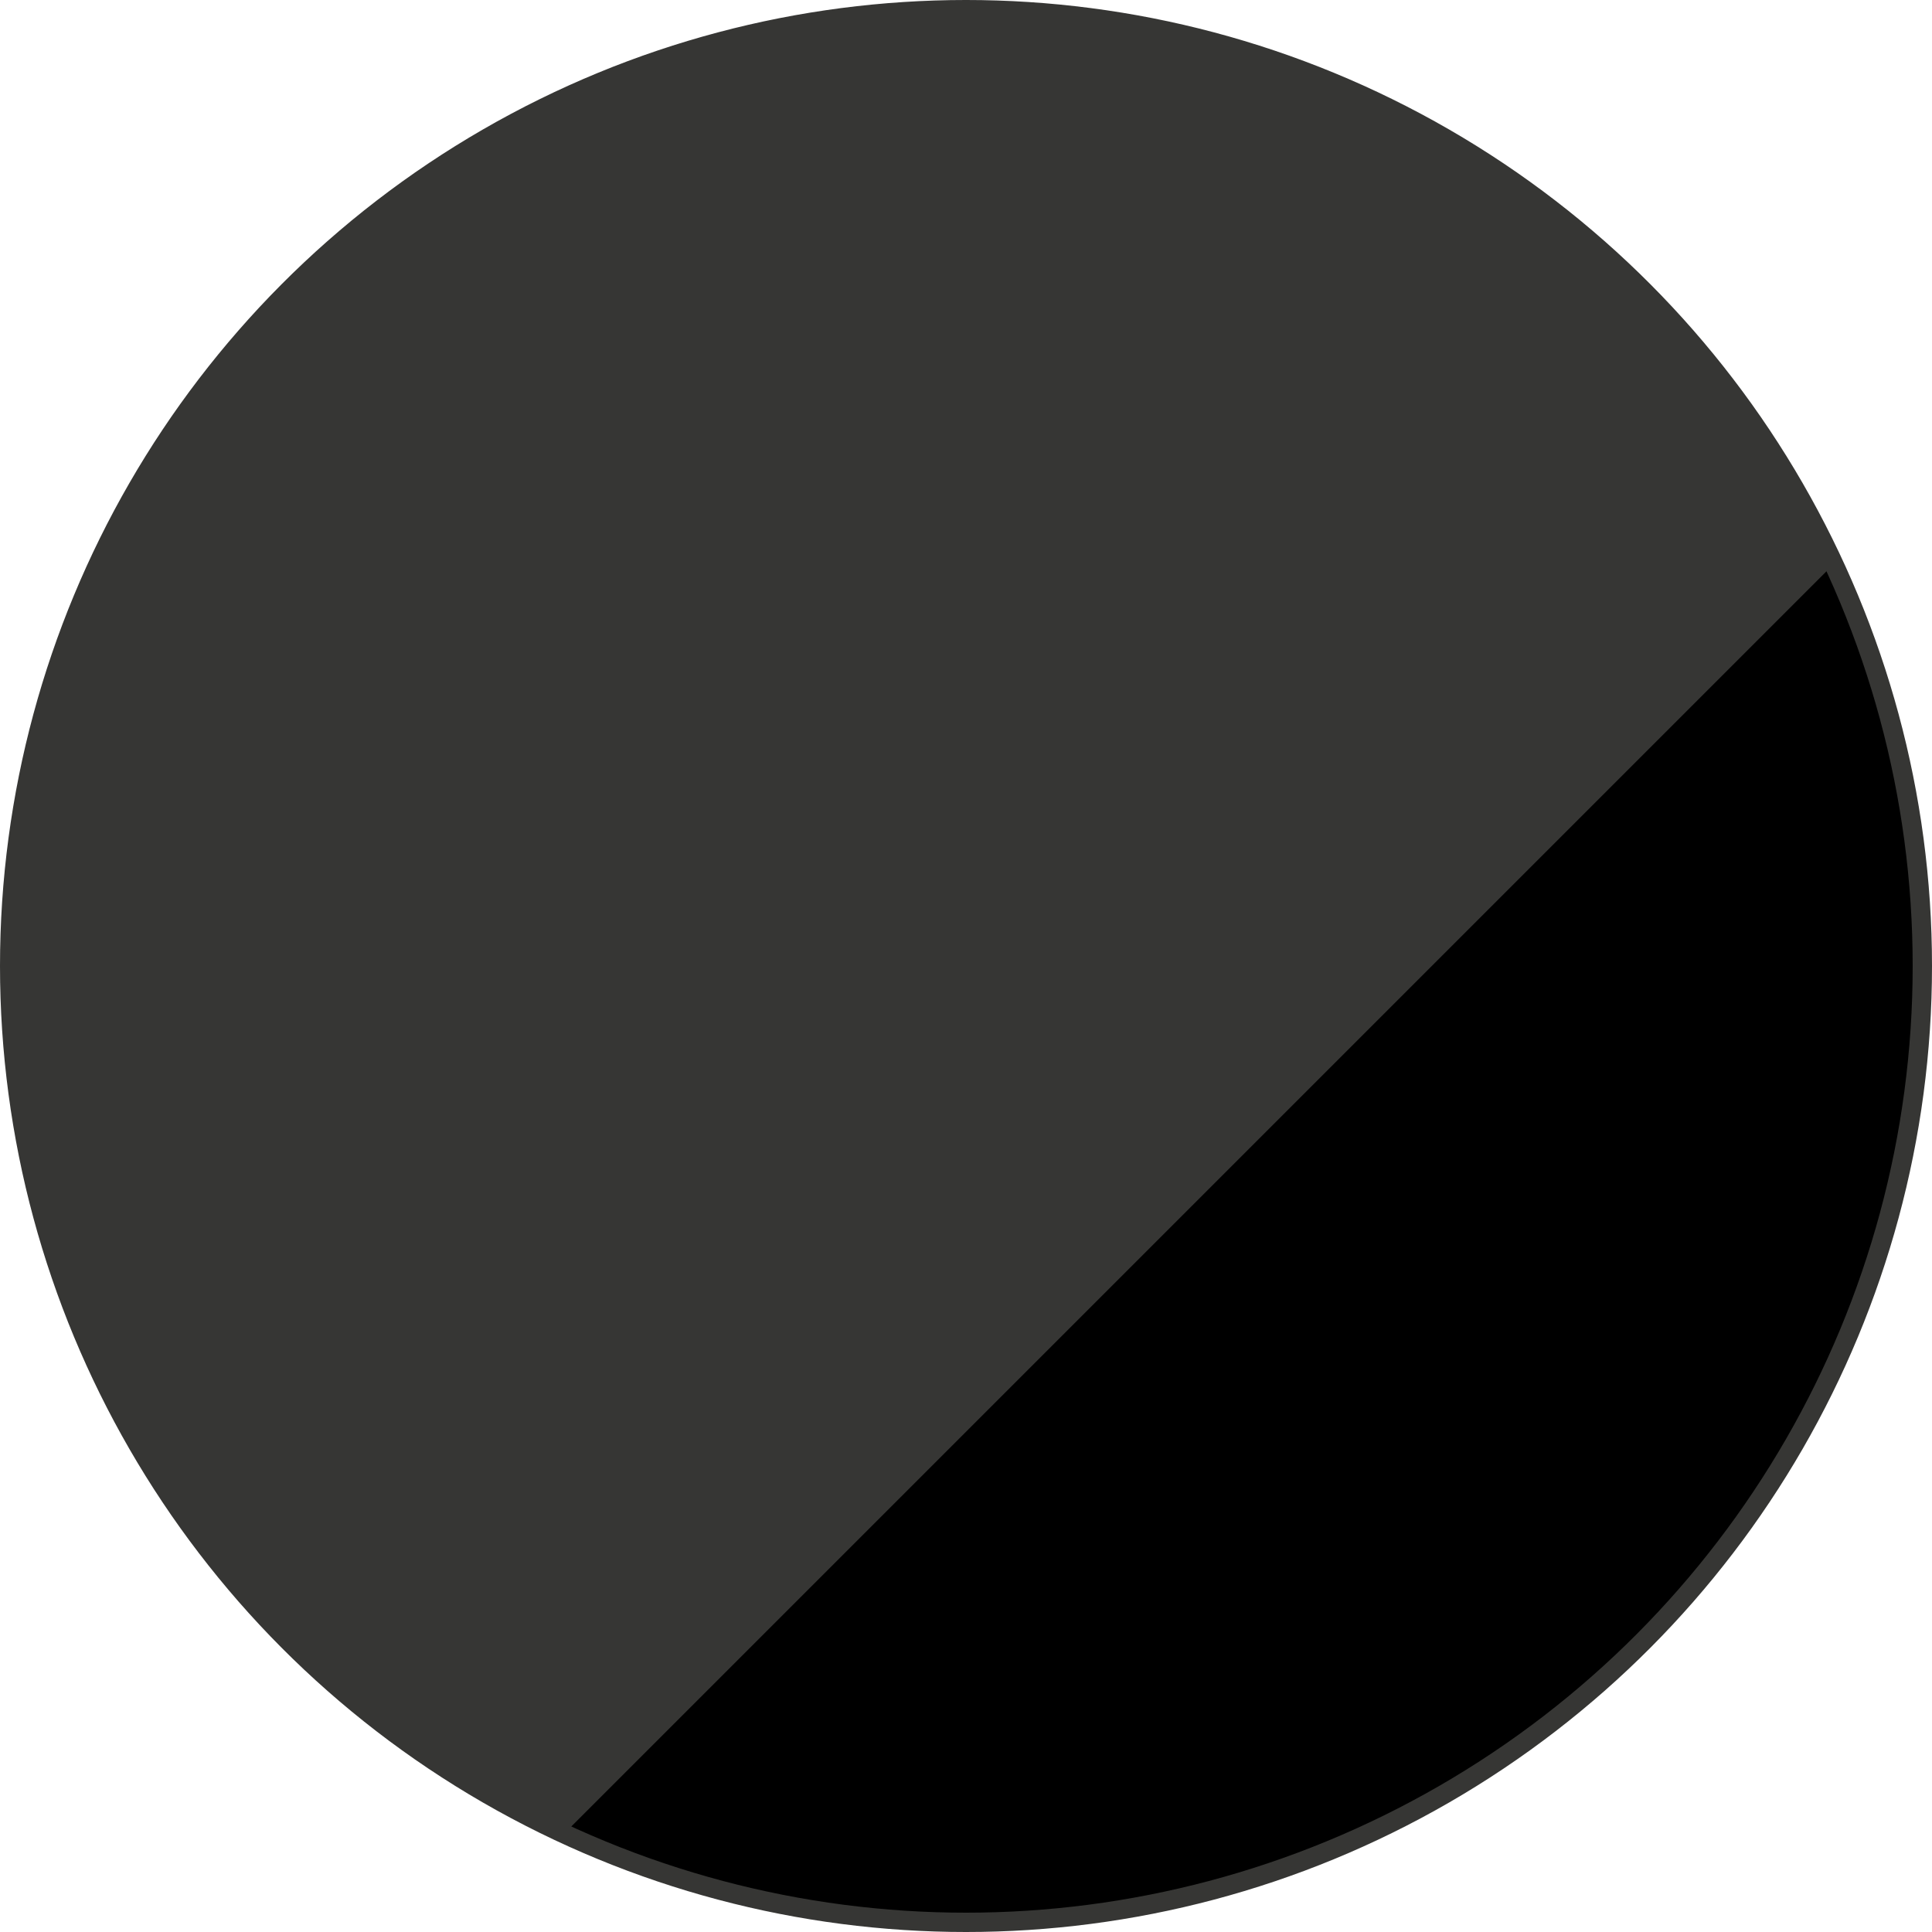 <svg id="Layer_1" data-name="Layer 1" xmlns="http://www.w3.org/2000/svg" xmlns:xlink="http://www.w3.org/1999/xlink" viewBox="0 0 100 100"><defs><style>.cls-1,.cls-3{fill:#363634;}.cls-1,.cls-6{stroke:#363634;stroke-miterlimit:10;}.cls-2,.cls-6{fill:none;}.cls-4{clip-path:url(#clip-path);}.cls-5{clip-path:url(#clip-path-2);}</style><clipPath id="clip-path"><circle class="cls-1" cx="50" cy="50" r="49.5"/></clipPath><clipPath id="clip-path-2"><circle class="cls-2" cx="50" cy="50" r="49.5"/></clipPath></defs><title>carro-cor_preto</title><circle class="cls-3" cx="50" cy="50" r="49.5"/><g class="cls-4"><g class="cls-5"><rect x="47.8" y="18.57" width="99.35" height="156.65" transform="translate(97.06 -40.55) rotate(45)"/></g></g><circle class="cls-6" cx="50" cy="50" r="49.5"/></svg>